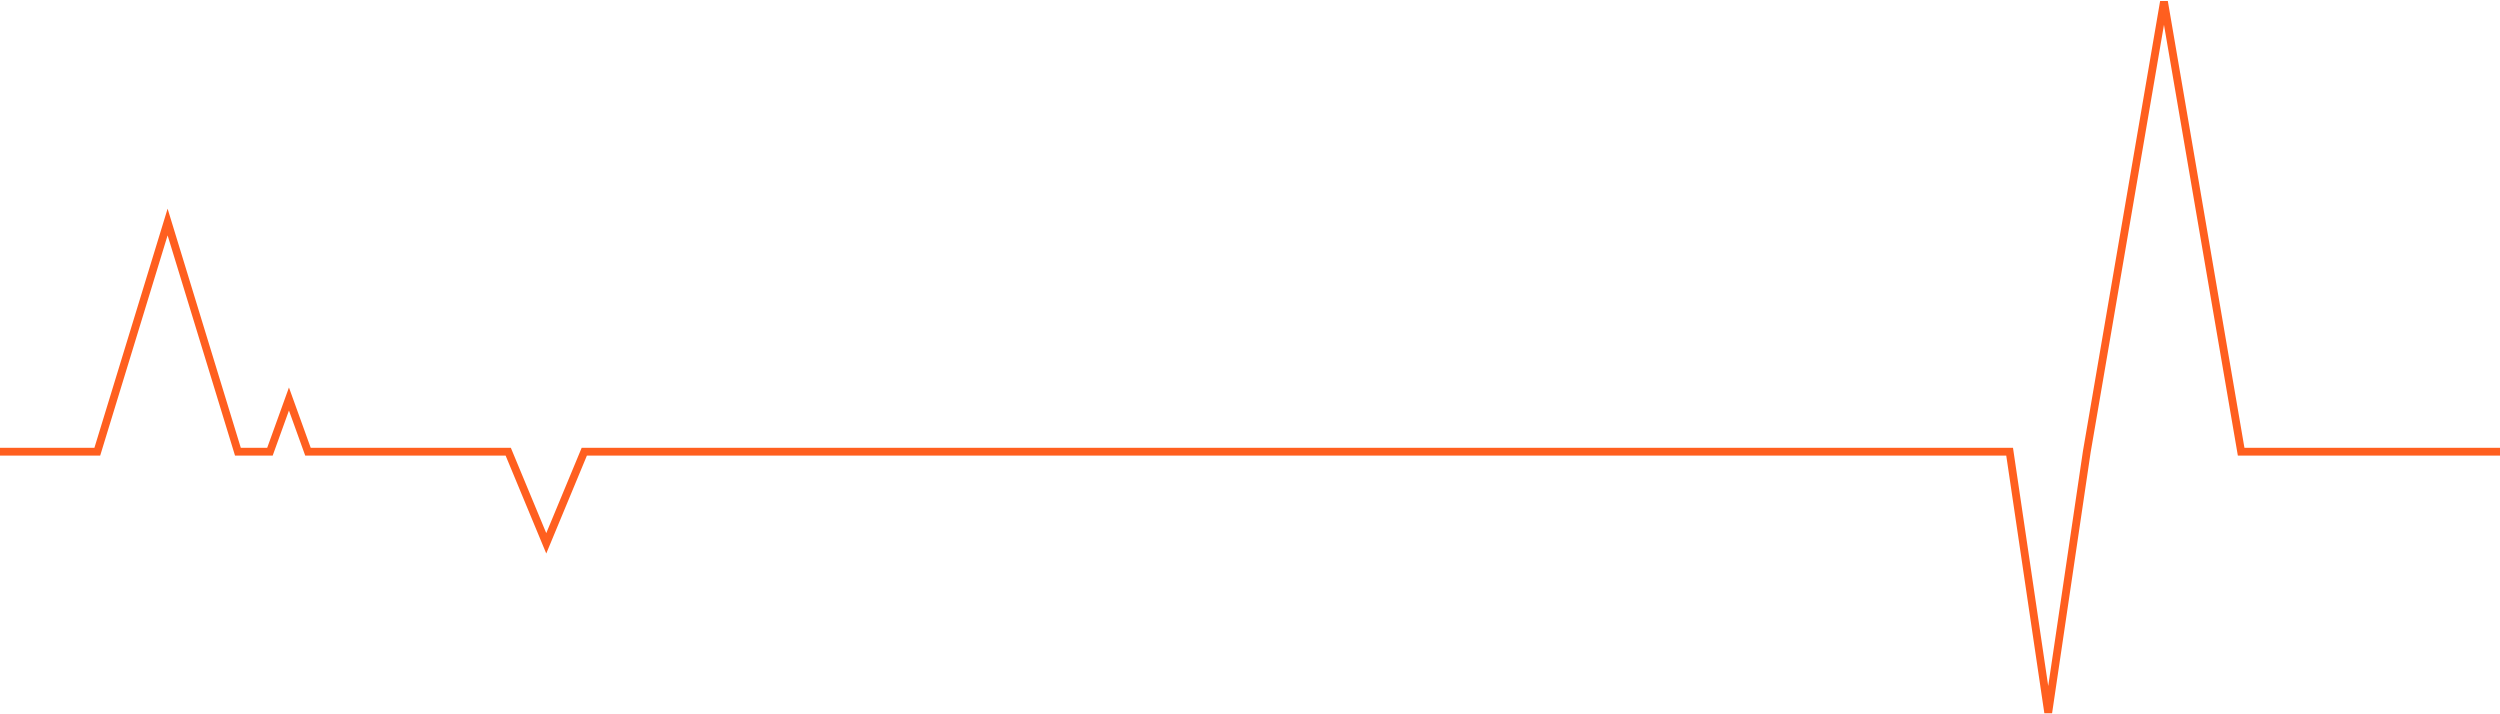 <svg width="1920" height="548" viewBox="0 0 1920 548" fill="none" xmlns="http://www.w3.org/2000/svg">
<path d="M-153.266 346.908H74.723L128.717 170.523L182.711 346.908H207.313L221.915 306.424L236.518 346.908H321.12H390.324L419.528 417.267L448.733 346.908H517.937H616.346H1009.98H1484.12H1543.39L1573.03 547.37L1602.66 346.908L1661.93 1.285L1721.2 346.908H1839.73H1958.27" stroke="#FF5F1F" stroke-width="6"/>
</svg>
